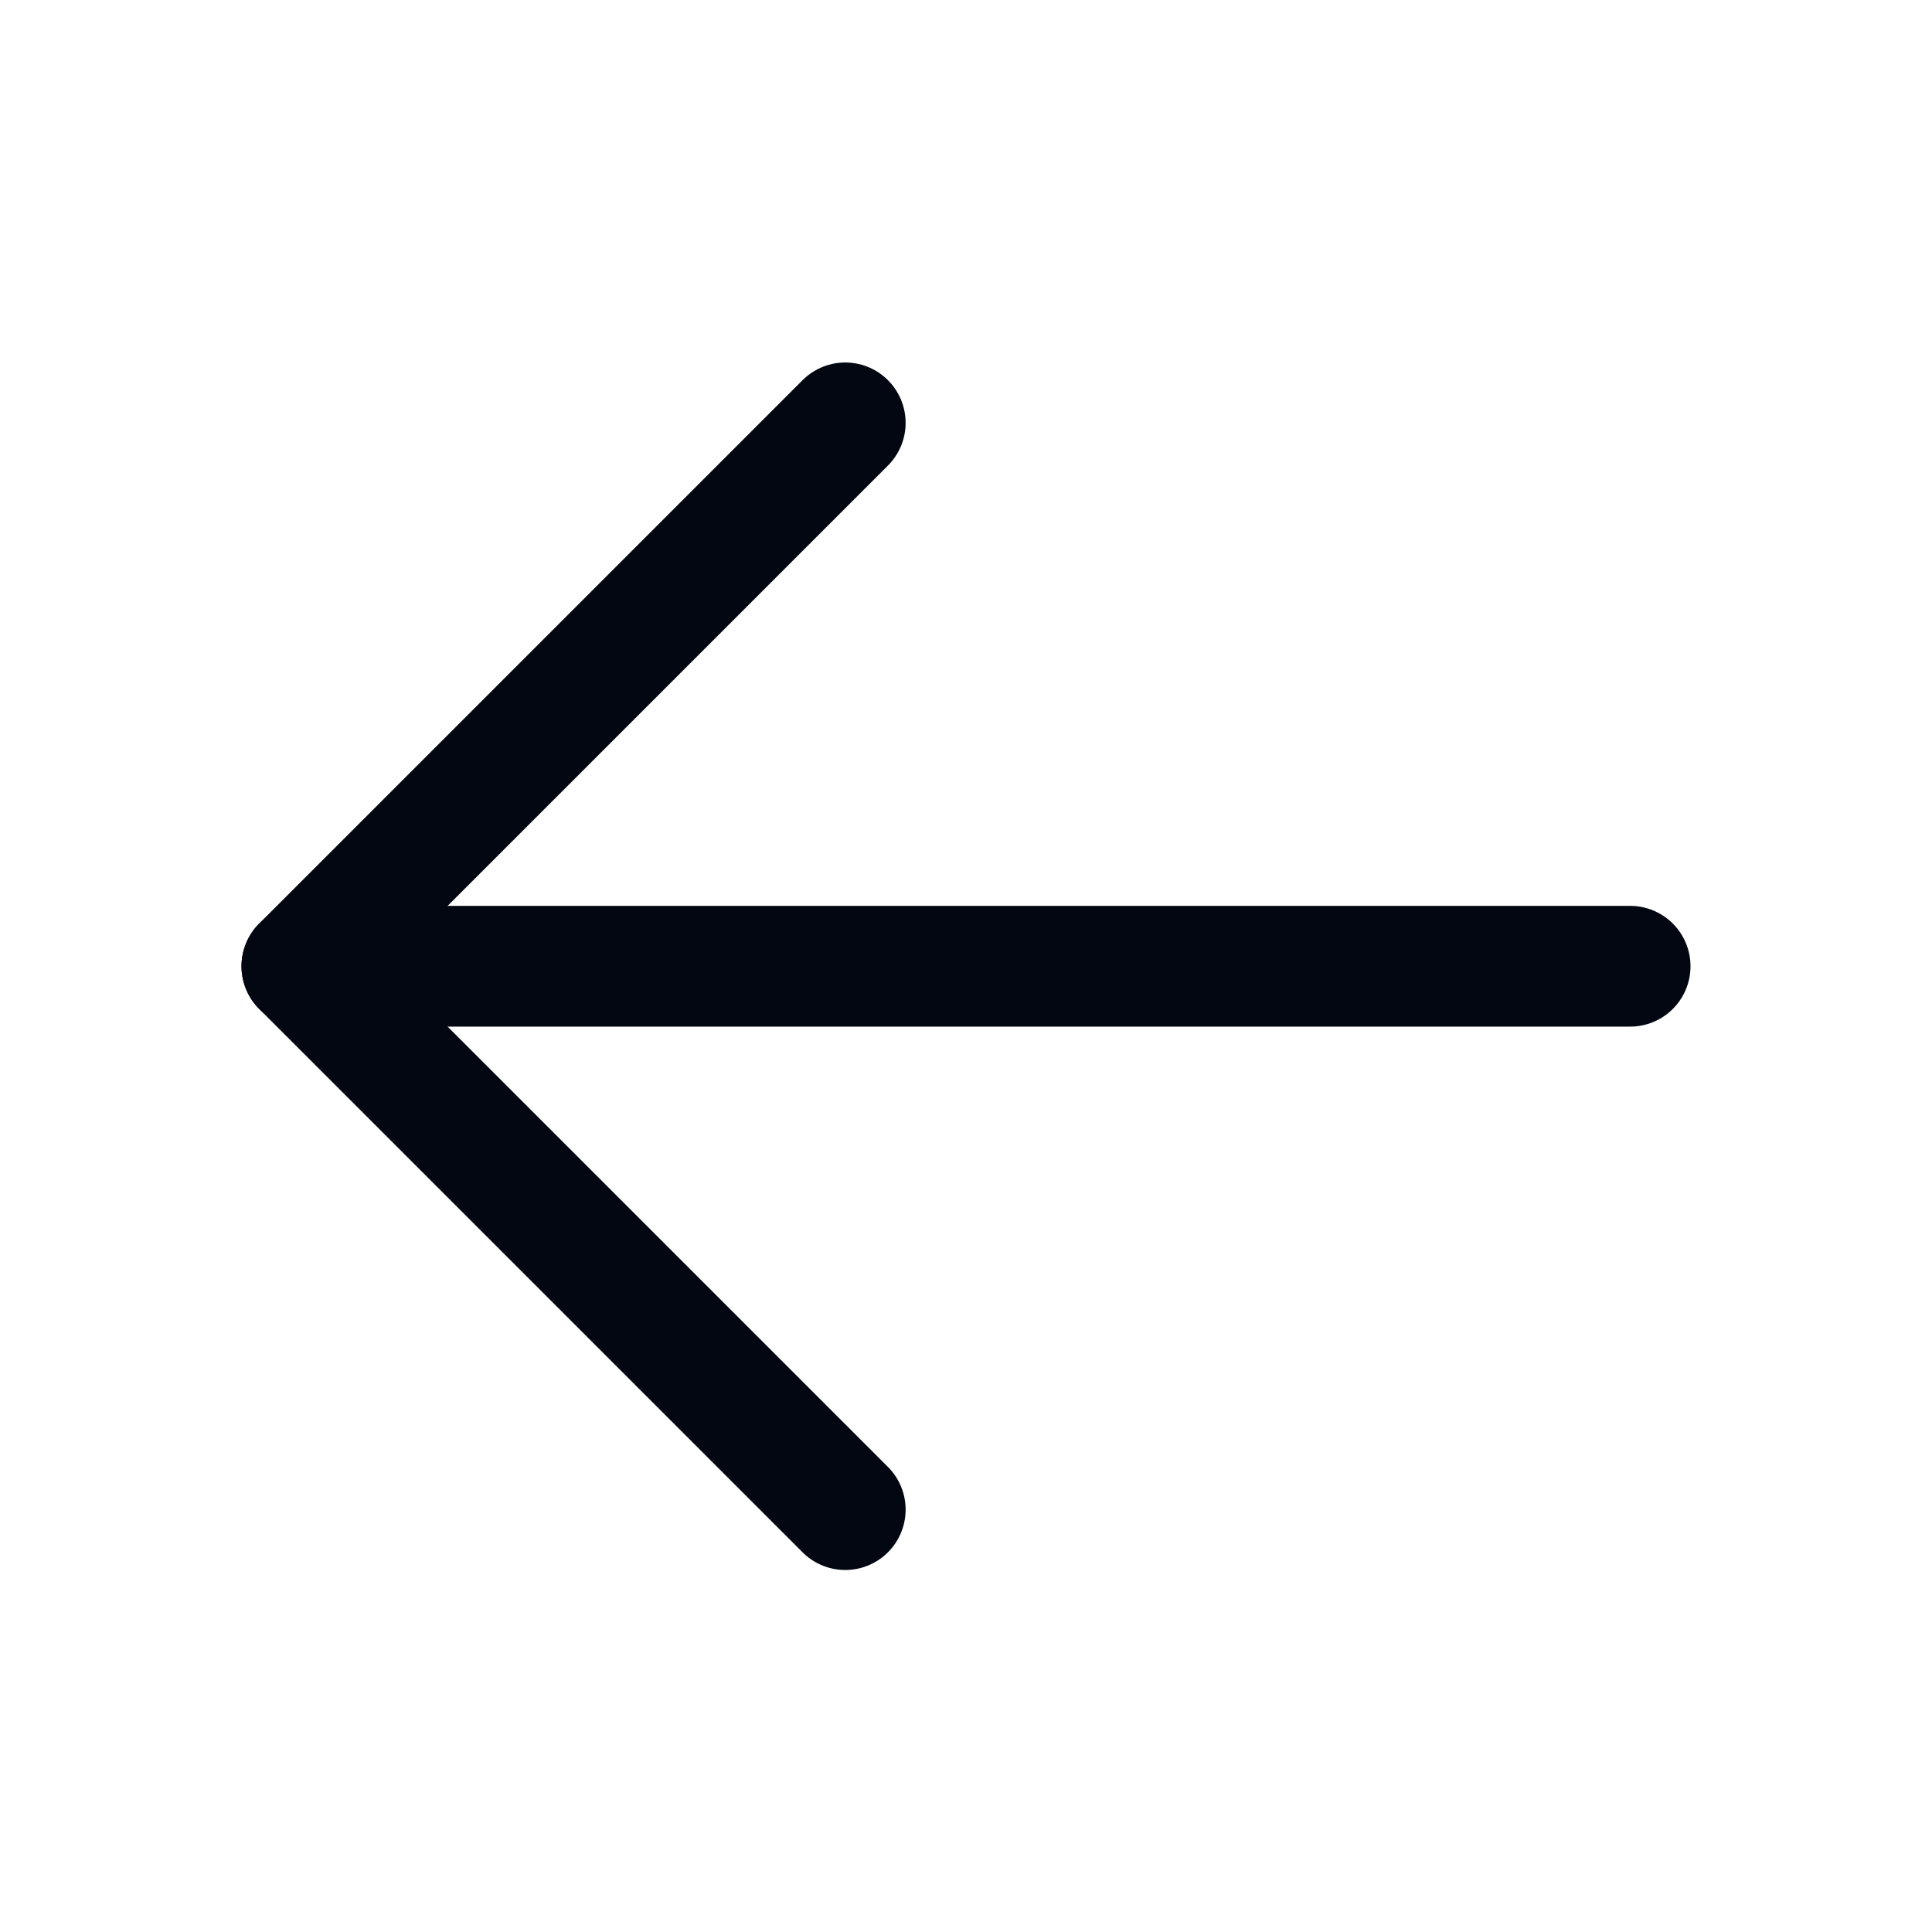 <svg width="24" height="24" viewBox="0 0 24 24" fill="none" xmlns="http://www.w3.org/2000/svg">
<path d="M20.25 12.003H3.75" stroke="#030712" stroke-width="1.5" stroke-linecap="round" stroke-linejoin="round"/>
<path d="M10.5 5.253L3.75 12.003L10.5 18.753" stroke="#030712" stroke-width="1.5" stroke-linecap="round" stroke-linejoin="round"/>
</svg>
